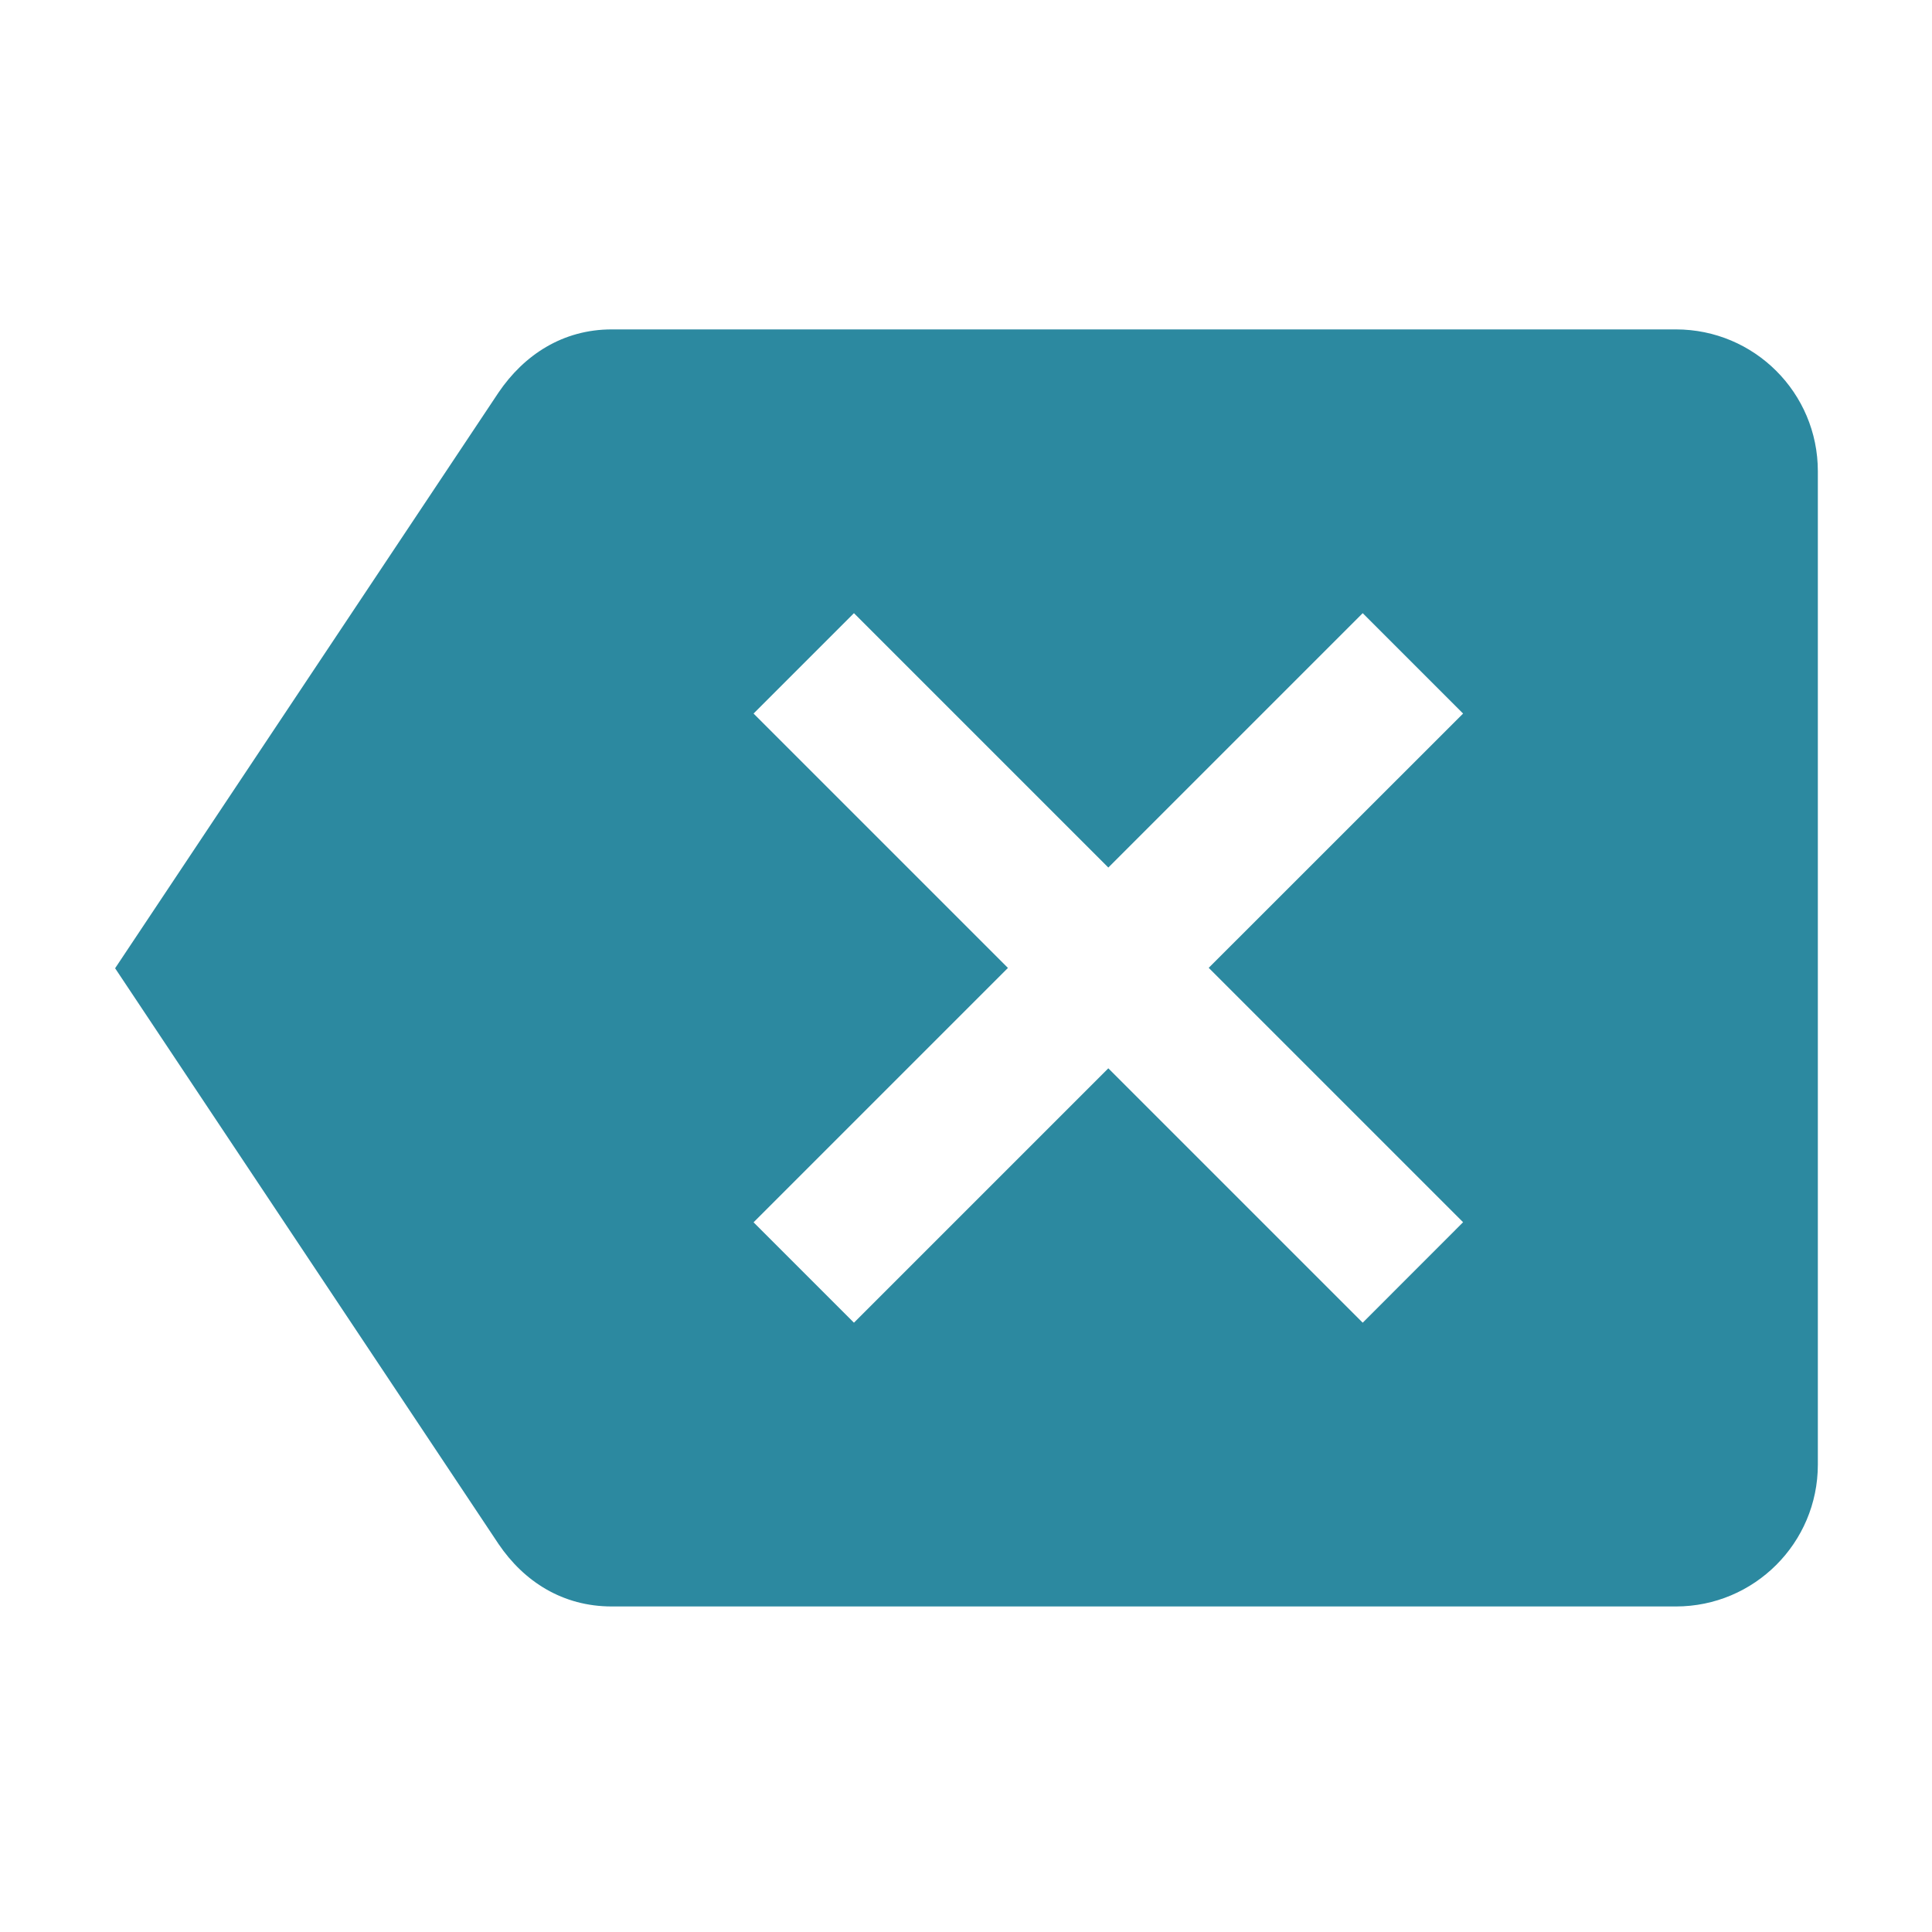 <svg xmlns="http://www.w3.org/2000/svg" viewBox="0 0 24 24"><path fill="#2c89a0" d="M20.819 19.956H7.599c-.608 0-1.089-.308-1.406-.776L1.43 12.028l4.763-7.152c.317-.467.798-.784 1.406-.784h13.22c.974 0 1.763.788 1.763 1.762v12.34c0 .973-.79 1.762-1.763 1.762M18.175 8.864l-1.247-1.247-3.16 3.16-3.16-3.16-1.247 1.247 3.16 3.16-3.16 3.16 1.247 1.247 3.16-3.16 3.16 3.16 1.247-1.248-3.16-3.16 3.16-3.159"/></svg>
